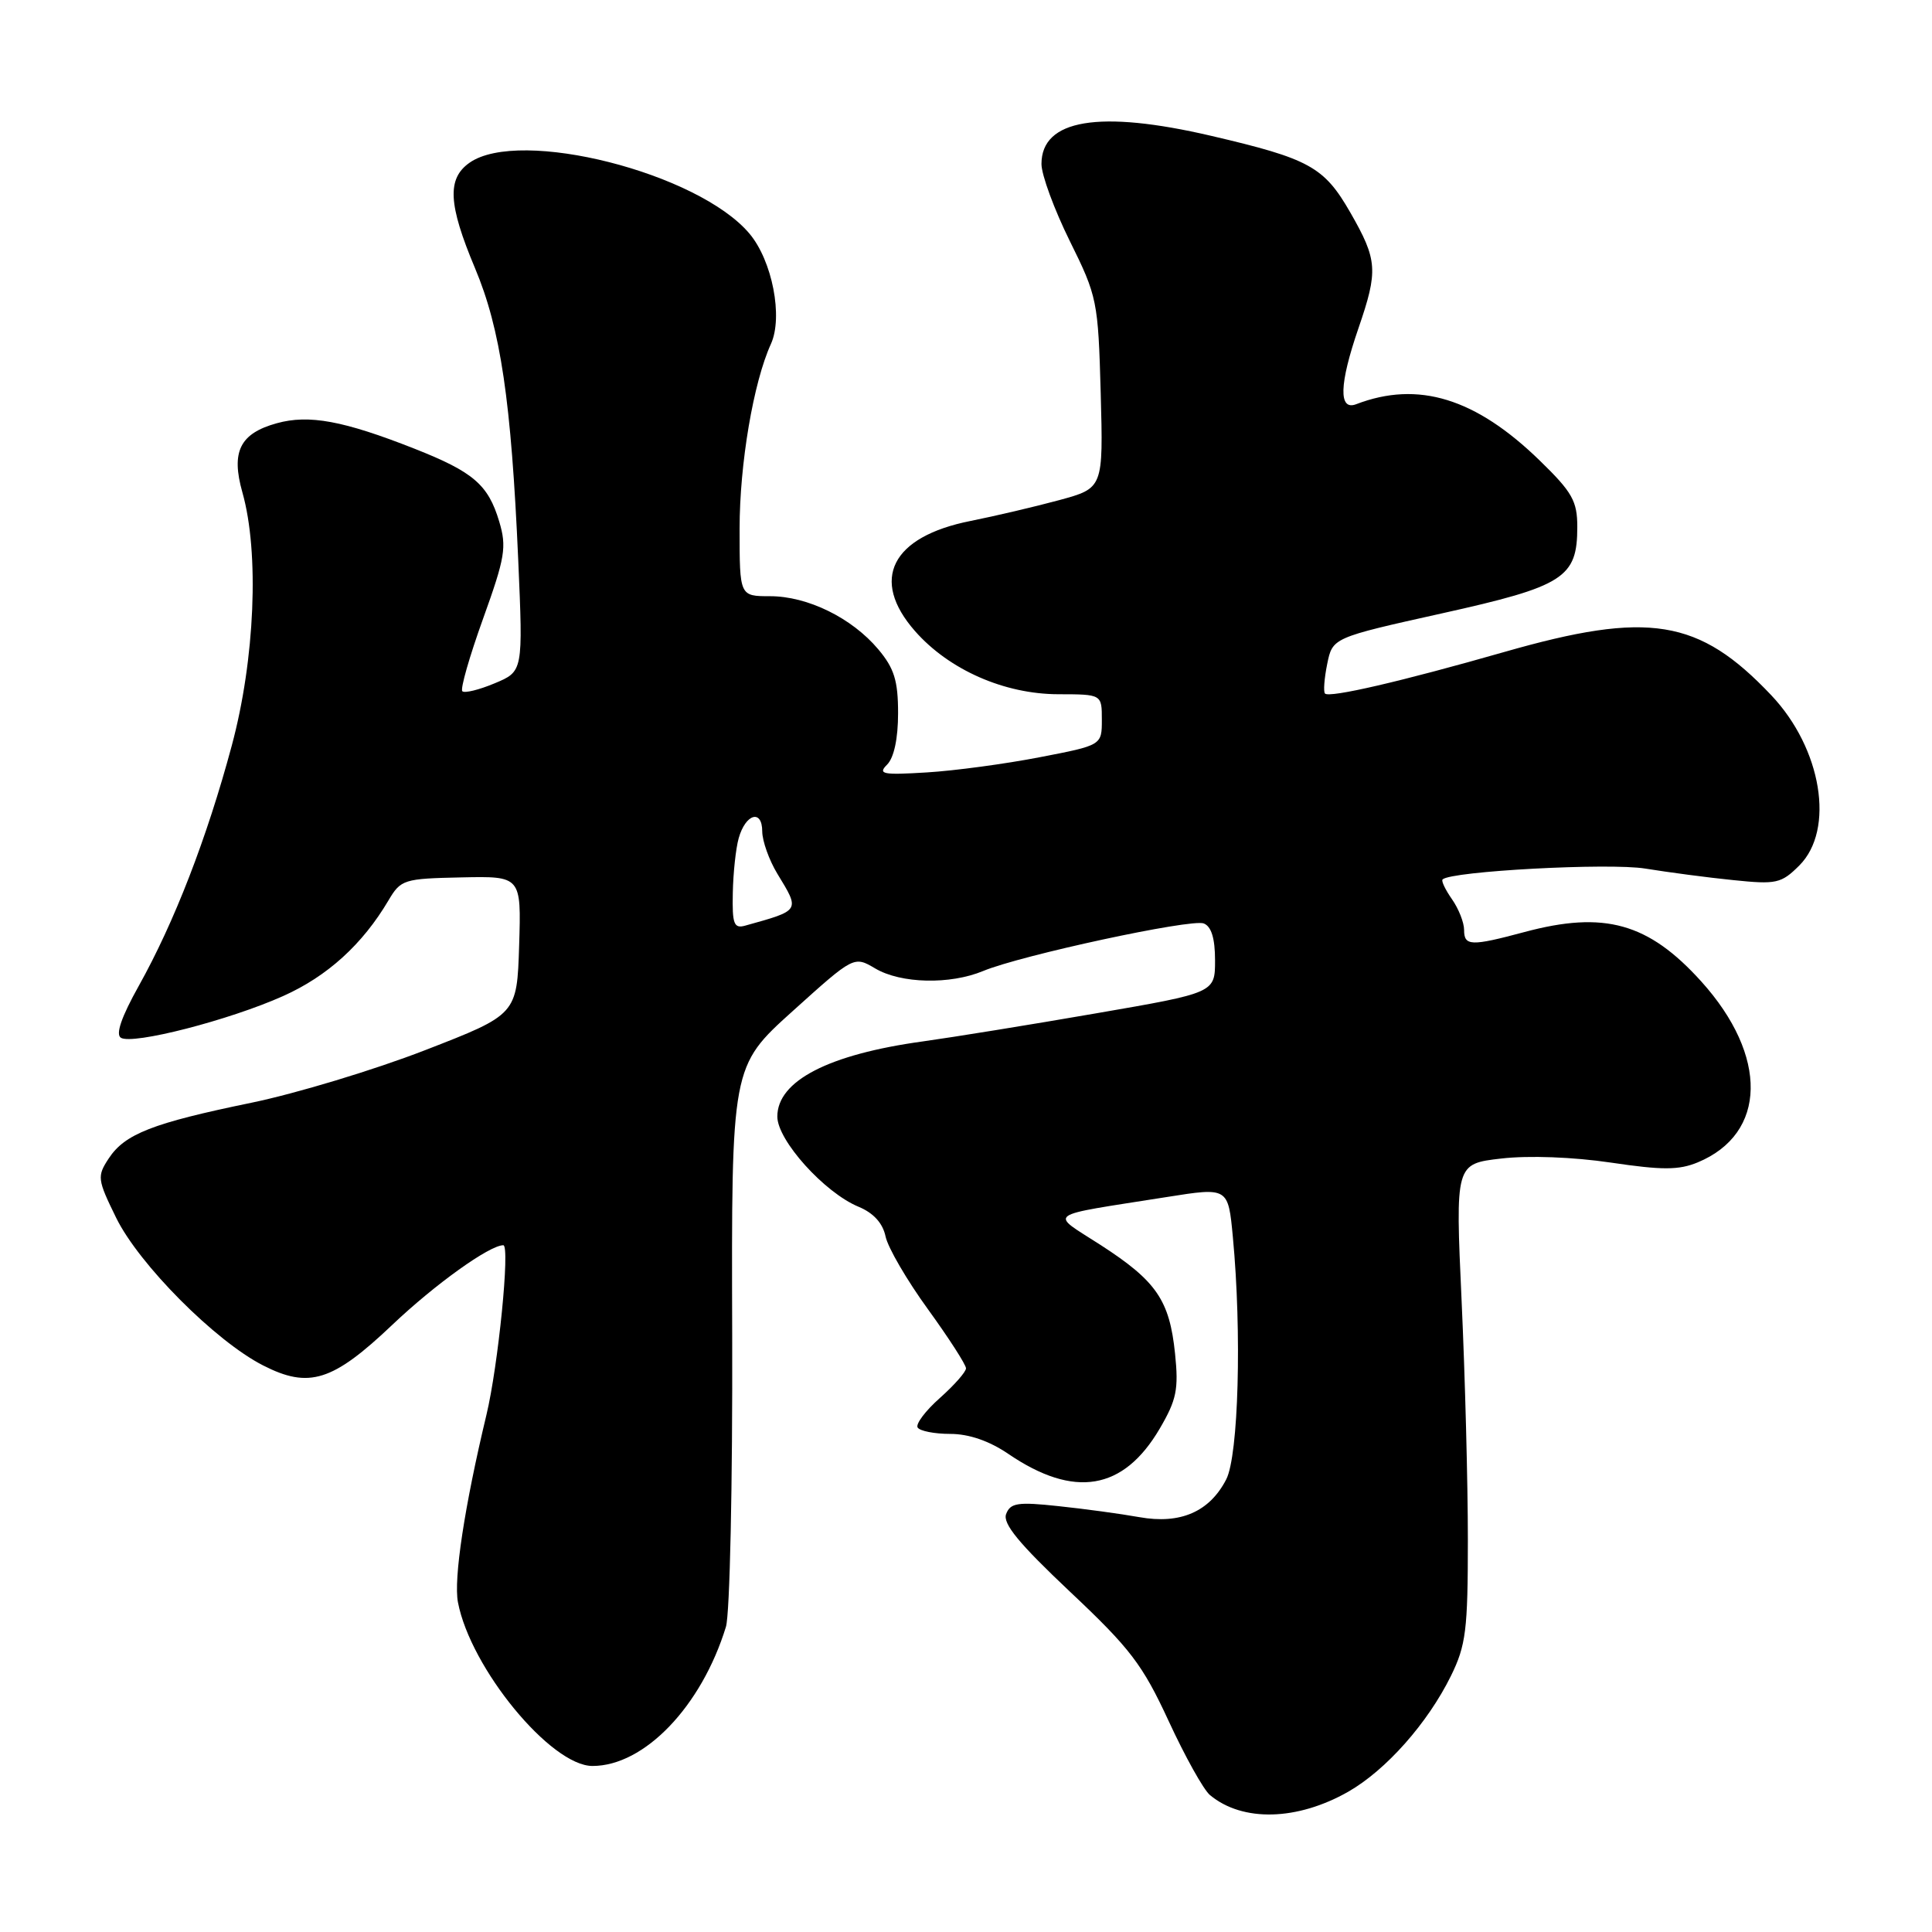 <?xml version="1.0" encoding="UTF-8" standalone="no"?>
<!DOCTYPE svg PUBLIC "-//W3C//DTD SVG 1.1//EN" "http://www.w3.org/Graphics/SVG/1.1/DTD/svg11.dtd" >
<svg xmlns="http://www.w3.org/2000/svg" xmlns:xlink="http://www.w3.org/1999/xlink" version="1.1" viewBox="0 0 256 256">
 <g >
 <path fill="currentColor"
d=" M 178.67 237.40 C 183.66 234.54 189.16 228.34 192.25 222.08 C 194.25 218.01 194.50 215.99 194.50 204.00 C 194.50 196.57 194.13 182.34 193.67 172.36 C 192.84 154.21 192.84 154.21 198.94 153.51 C 202.57 153.09 208.45 153.31 213.45 154.05 C 220.26 155.06 222.45 155.06 224.96 154.02 C 234.14 150.21 234.33 139.91 225.42 130.04 C 218.42 122.29 212.58 120.66 202.00 123.50 C 194.91 125.40 194.00 125.37 194.00 123.22 C 194.00 122.24 193.28 120.42 192.40 119.16 C 191.52 117.90 190.95 116.72 191.15 116.53 C 192.28 115.43 213.23 114.31 218.00 115.09 C 221.03 115.58 226.27 116.28 229.67 116.62 C 235.38 117.21 236.02 117.07 238.42 114.68 C 243.16 109.93 241.40 99.19 234.70 92.12 C 225.11 81.99 218.46 80.91 199.33 86.39 C 185.70 90.29 176.17 92.50 175.57 91.90 C 175.34 91.67 175.47 89.91 175.86 87.99 C 176.57 84.50 176.57 84.50 191.04 81.28 C 207.25 77.68 209.00 76.56 209.00 69.82 C 209.00 66.40 208.34 65.22 204.05 61.05 C 195.54 52.76 187.91 50.41 179.70 53.56 C 177.35 54.46 177.45 50.91 180.00 43.50 C 182.63 35.85 182.54 34.47 178.93 28.17 C 175.44 22.09 173.52 21.04 160.49 18.00 C 145.66 14.54 138.00 15.81 138.00 21.73 C 138.00 23.17 139.69 27.76 141.75 31.93 C 145.39 39.28 145.51 39.87 145.85 52.09 C 146.19 64.68 146.19 64.68 140.35 66.27 C 137.13 67.14 131.85 68.38 128.60 69.03 C 118.12 71.11 115.25 76.80 121.24 83.62 C 125.75 88.75 133.07 91.98 140.25 91.99 C 146.00 92.00 146.00 92.00 146.00 95.37 C 146.00 98.75 146.00 98.75 137.75 100.34 C 133.21 101.22 126.48 102.13 122.80 102.35 C 116.94 102.71 116.28 102.58 117.55 101.31 C 118.46 100.40 119.00 97.85 119.00 94.51 C 119.00 90.19 118.49 88.55 116.37 86.03 C 112.88 81.88 107.01 79.00 102.04 79.00 C 98.00 79.00 98.00 79.00 98.00 70.06 C 98.00 61.47 99.83 50.66 102.15 45.58 C 103.78 42.00 102.33 34.55 99.31 30.96 C 92.52 22.89 68.87 16.90 62.22 21.56 C 59.21 23.67 59.39 27.08 62.94 35.53 C 66.34 43.62 67.74 53.11 68.67 74.24 C 69.31 88.97 69.31 88.97 65.55 90.54 C 63.48 91.41 61.55 91.88 61.26 91.59 C 60.97 91.30 62.21 86.98 64.01 81.98 C 66.93 73.87 67.16 72.48 66.15 69.11 C 64.69 64.22 62.72 62.53 54.91 59.45 C 45.52 55.75 40.94 54.90 36.68 56.08 C 31.79 57.43 30.59 59.84 32.12 65.25 C 34.38 73.23 33.78 87.40 30.71 98.80 C 27.41 111.09 23.09 122.22 18.38 130.65 C 16.10 134.73 15.29 137.06 16.02 137.51 C 17.57 138.47 30.38 135.18 37.52 131.98 C 43.38 129.36 48.03 125.14 51.48 119.30 C 53.11 116.54 53.51 116.42 61.13 116.26 C 69.07 116.09 69.07 116.09 68.79 125.26 C 68.50 134.43 68.50 134.43 56.31 139.16 C 49.61 141.76 39.26 144.89 33.31 146.12 C 20.20 148.82 16.54 150.25 14.40 153.51 C 12.85 155.87 12.90 156.28 15.38 161.34 C 18.40 167.52 28.52 177.69 34.85 180.92 C 40.95 184.04 44.08 183.05 51.98 175.55 C 57.62 170.19 64.86 165.00 66.69 165.00 C 67.61 165.00 66.02 180.96 64.45 187.50 C 61.55 199.60 60.09 209.20 60.68 212.31 C 62.35 221.05 72.99 234.00 78.51 234.00 C 85.38 234.00 92.95 226.11 96.19 215.56 C 96.71 213.86 97.08 196.63 97.02 176.90 C 96.91 141.30 96.91 141.30 105.03 133.98 C 113.15 126.66 113.15 126.66 115.98 128.33 C 119.39 130.34 125.88 130.49 130.28 128.66 C 135.28 126.58 157.82 121.72 159.50 122.36 C 160.51 122.75 161.00 124.34 161.00 127.24 C 161.00 131.55 161.00 131.55 145.25 134.27 C 136.59 135.77 126.26 137.44 122.30 137.99 C 109.79 139.71 103.00 143.22 103.00 147.95 C 103.00 151.10 109.24 158.03 113.76 159.90 C 115.74 160.72 116.97 162.07 117.34 163.83 C 117.64 165.30 120.17 169.64 122.95 173.47 C 125.73 177.31 128.00 180.83 128.00 181.31 C 128.00 181.78 126.44 183.55 124.54 185.24 C 122.63 186.93 121.31 188.69 121.59 189.15 C 121.88 189.62 123.83 190.00 125.92 190.00 C 128.38 190.00 131.09 190.93 133.61 192.65 C 142.34 198.59 148.86 197.50 153.67 189.30 C 155.90 185.49 156.19 184.10 155.70 179.36 C 154.97 172.28 153.24 169.76 145.87 164.99 C 139.02 160.57 138.12 161.22 154.62 158.61 C 162.74 157.32 162.74 157.32 163.36 163.91 C 164.56 176.56 164.11 192.88 162.48 196.03 C 160.27 200.32 156.41 202.00 150.97 201.03 C 148.51 200.59 143.68 199.93 140.24 199.57 C 134.87 198.99 133.88 199.14 133.32 200.61 C 132.83 201.88 135.01 204.52 141.78 210.91 C 149.77 218.43 151.39 220.56 154.85 228.04 C 157.02 232.74 159.48 237.16 160.33 237.86 C 164.65 241.45 171.90 241.26 178.67 237.40 Z  M 97.10 118.32 C 97.15 115.67 97.50 112.41 97.88 111.07 C 98.79 107.82 101.00 107.18 101.00 110.17 C 101.01 111.45 101.91 113.97 103.00 115.77 C 106.02 120.73 106.10 120.60 98.75 122.65 C 97.25 123.07 97.01 122.45 97.10 118.32 Z "/>
</g>
</svg>